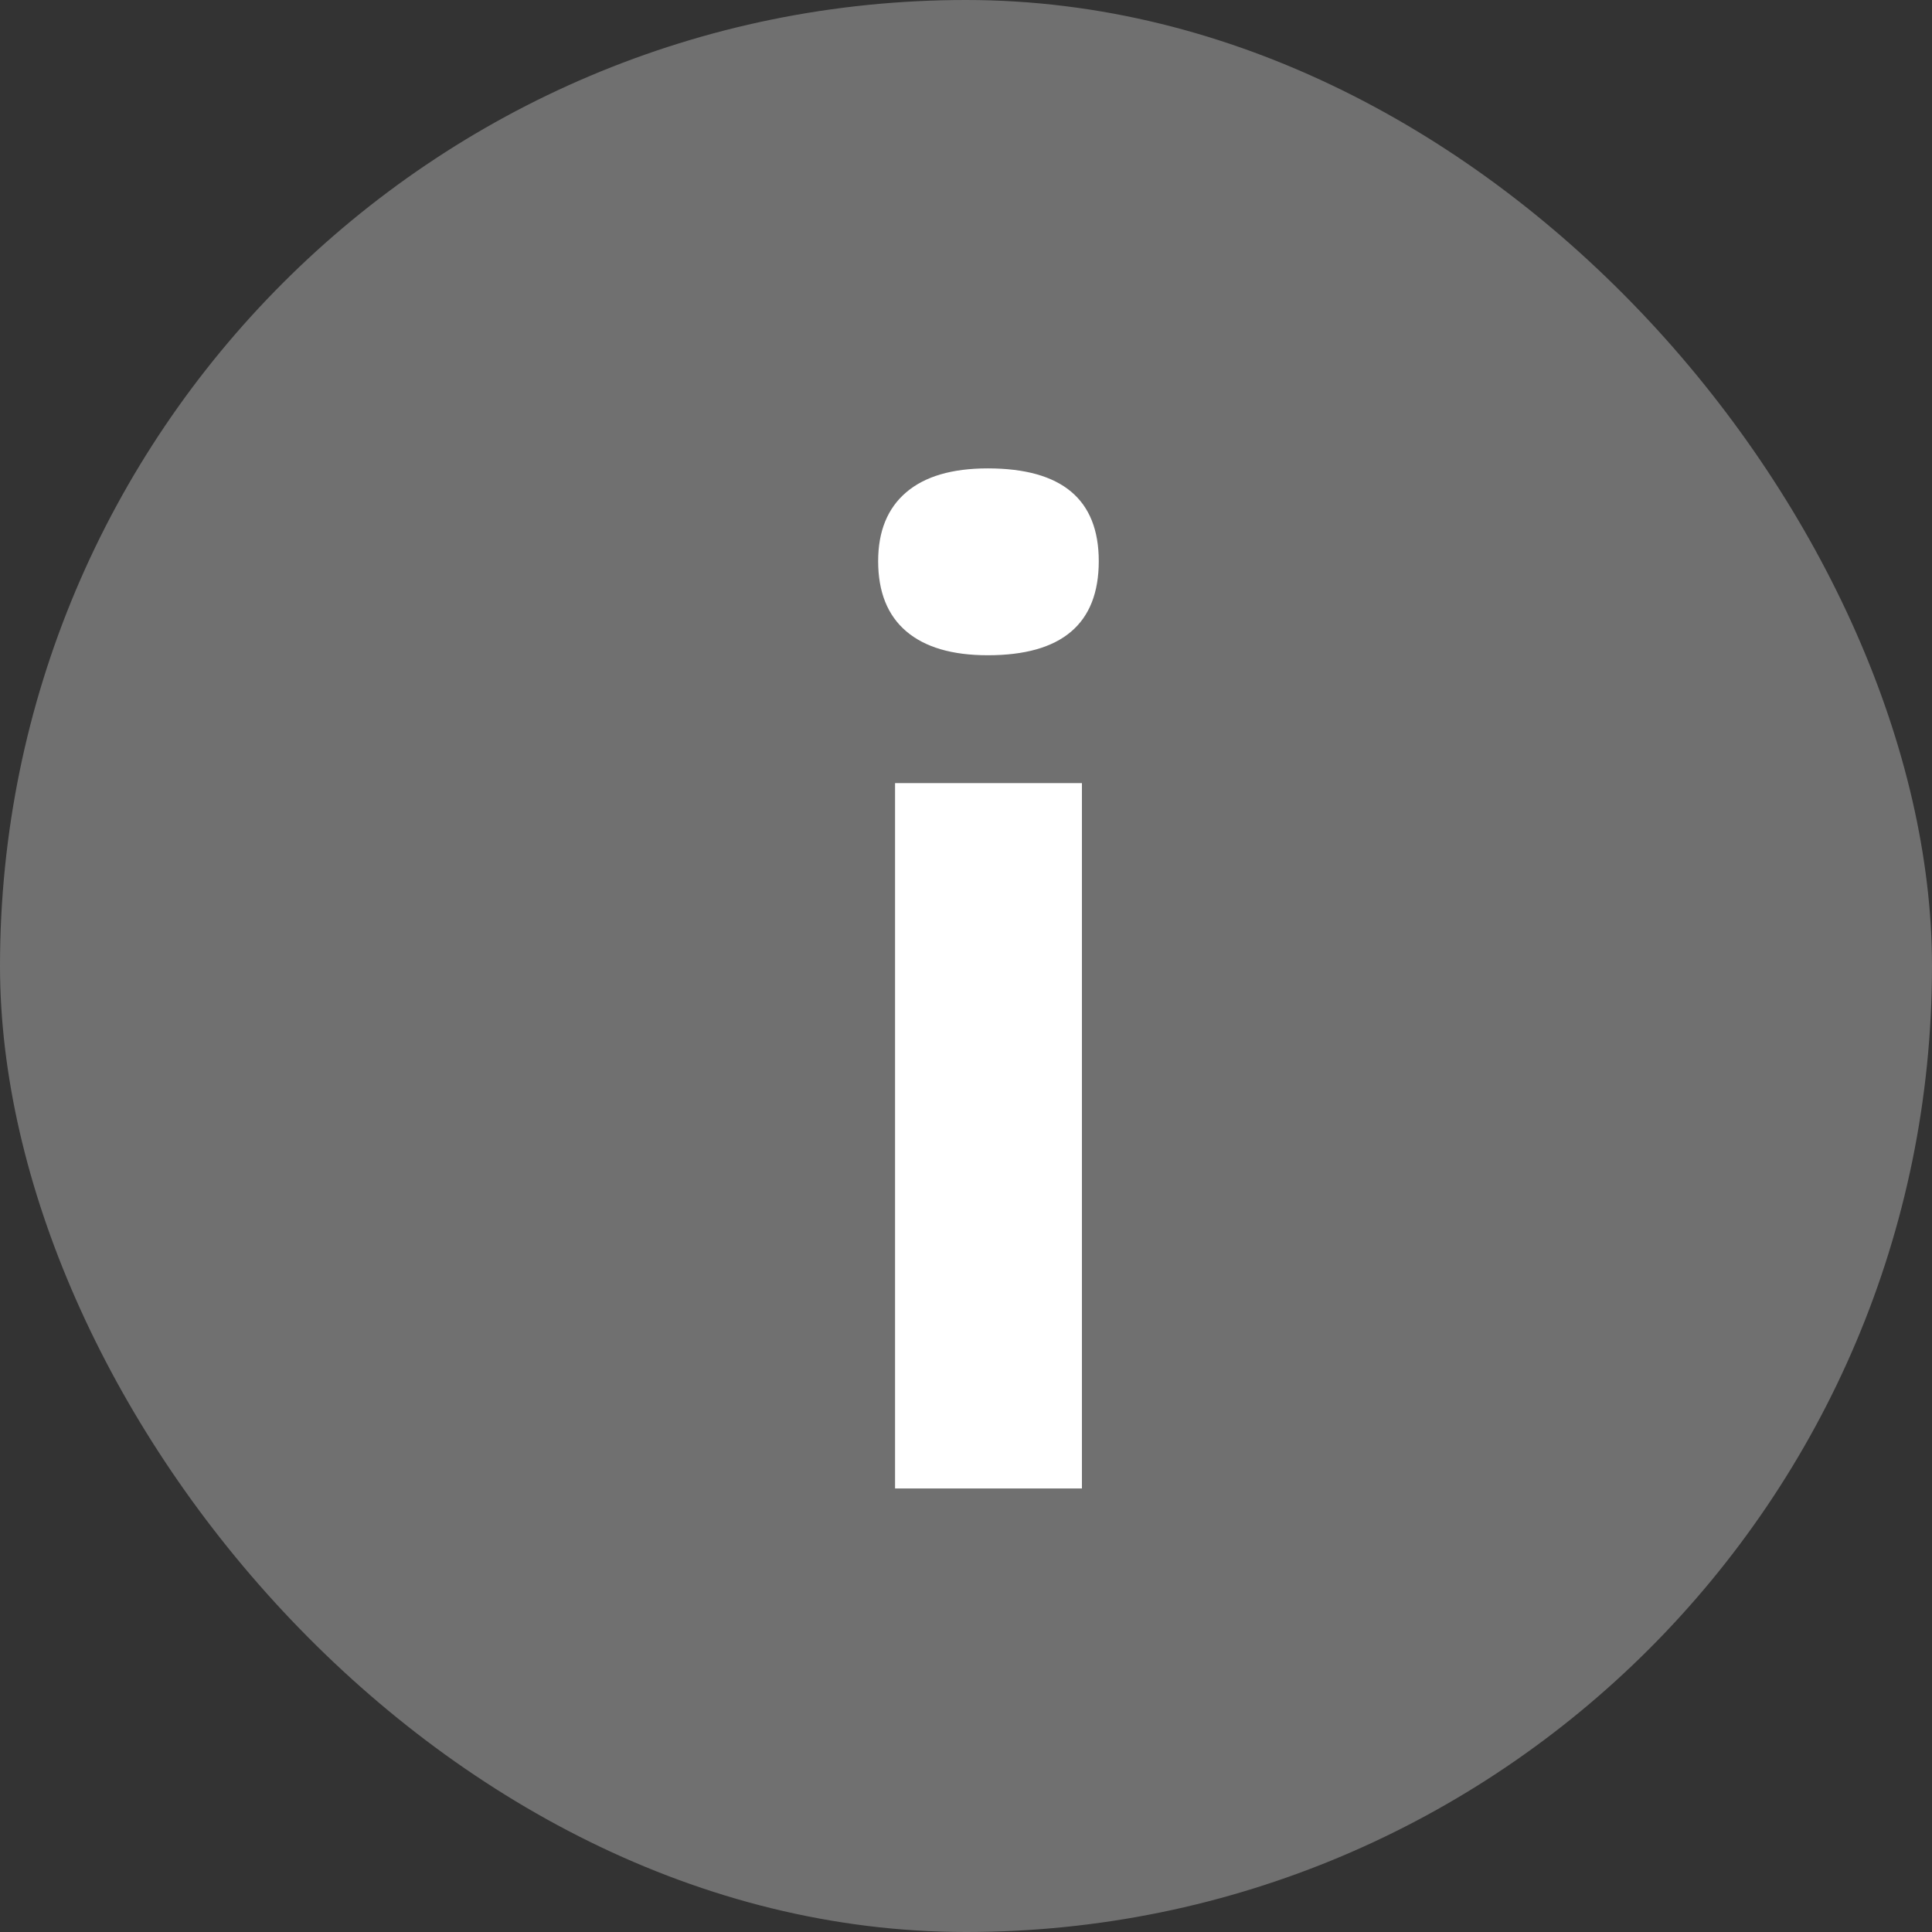 <svg width="32" height="32" viewBox="0 0 32 32" fill="none" xmlns="http://www.w3.org/2000/svg">
<rect x="0" y="0" width="32" height="32" fill="#333333" stroke="none"/>
<g id="btn-icon/info">
<rect id="Rectangle 39495" width="32" height="32" rx="16" fill="white" fill-opacity="0.3"/>
<path id="i" d="M14.545 9.294C14.545 8.797 14.701 8.417 15.011 8.153C15.321 7.889 15.771 7.758 16.361 7.758C17.586 7.758 18.199 8.27 18.199 9.294C18.199 10.333 17.586 10.853 16.361 10.853C15.771 10.853 15.321 10.721 15.011 10.457C14.701 10.193 14.545 9.806 14.545 9.294ZM17.92 12.971V24.654H14.825V12.971H17.92Z" fill="white"/>
</g>
</svg>
